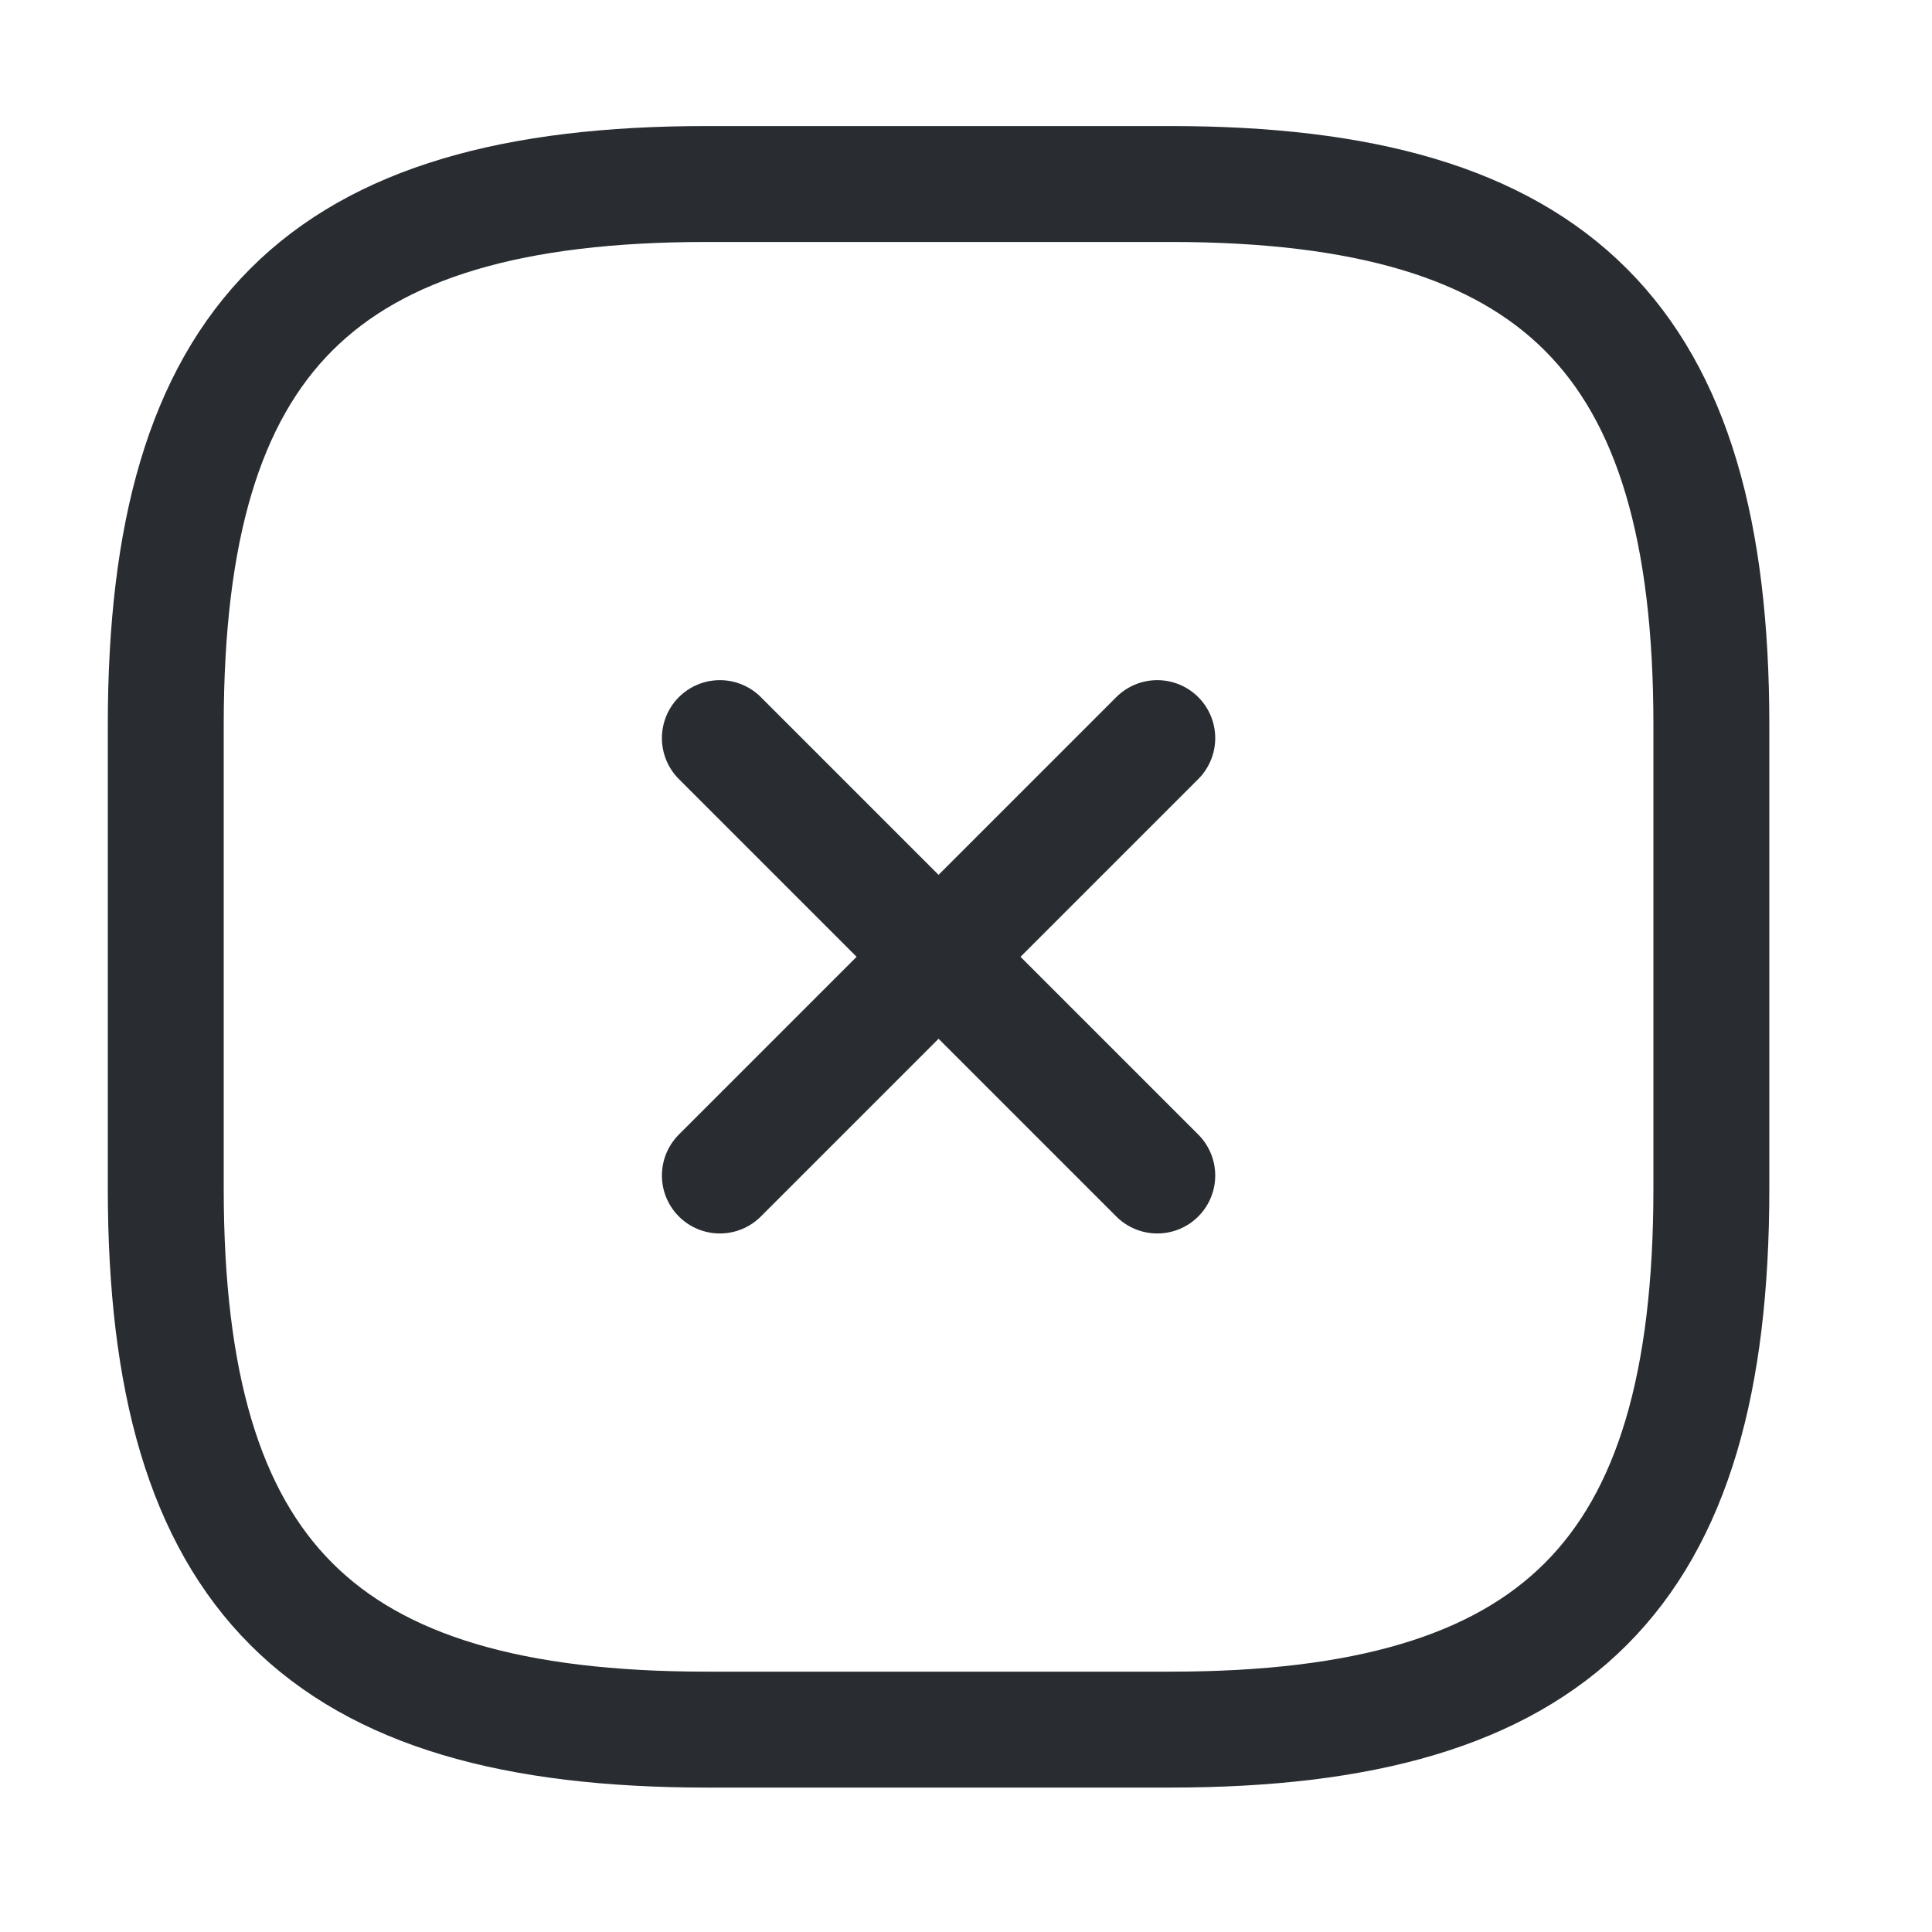 <svg width="25" height="25" viewBox="0 0 25 25" fill="none" xmlns="http://www.w3.org/2000/svg">
<g id="vuesax/linear/close-square">
<g id="close-square">
<path id="Vector" d="M9.315 15.211L14.975 9.551" stroke="#292D32" stroke-width="1.5" stroke-linecap="round" stroke-linejoin="round"/>
<path id="Vector_2" d="M14.975 15.211L9.315 9.551" stroke="#292D32" stroke-width="1.5" stroke-linecap="round" stroke-linejoin="round"/>
<path id="Vector_3" d="M9.145 22.381H15.145C20.145 22.381 22.145 20.381 22.145 15.381V9.381C22.145 4.381 20.145 2.381 15.145 2.381H9.145C4.145 2.381 2.145 4.381 2.145 9.381V15.381C2.145 20.381 4.145 22.381 9.145 22.381Z" stroke="#292D32" stroke-width="1.5" stroke-linecap="round" stroke-linejoin="round"/>
</g>
</g>
</svg>
